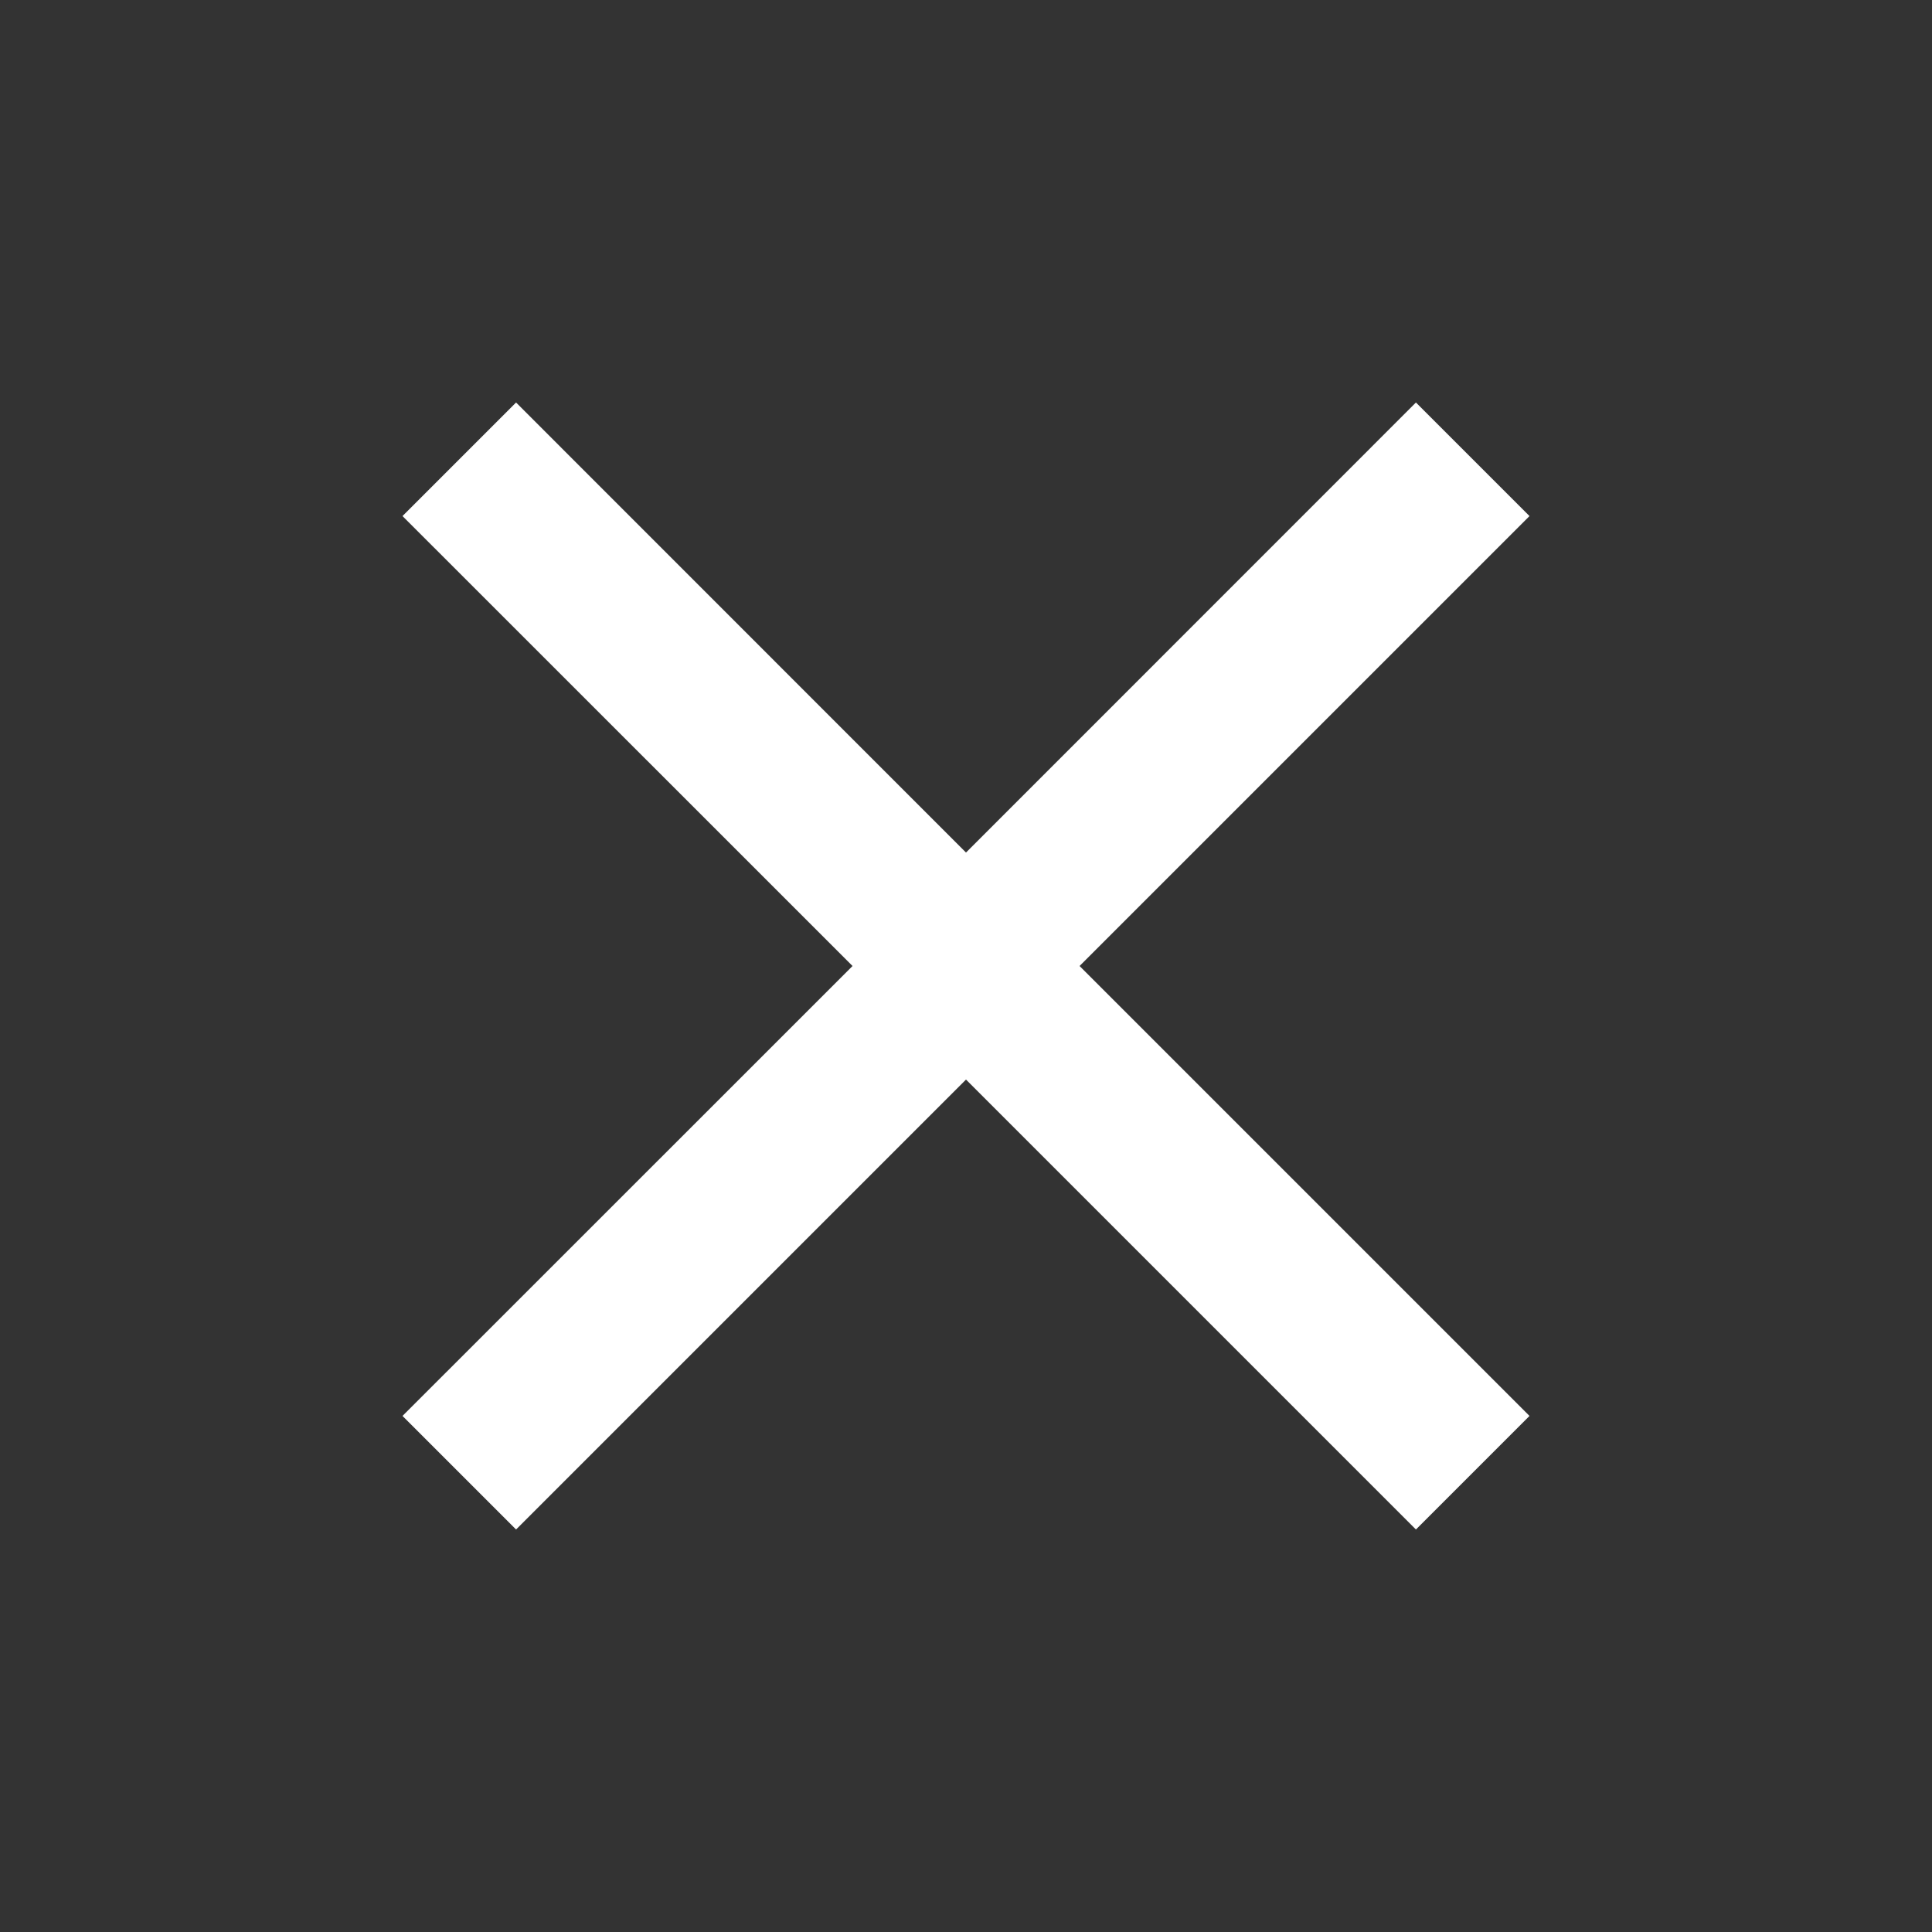 <?xml version="1.0" encoding="UTF-8" standalone="no"?>
<!DOCTYPE svg PUBLIC "-//W3C//DTD SVG 1.1//EN" "http://www.w3.org/Graphics/SVG/1.1/DTD/svg11.dtd">
<svg width="100%" height="100%" viewBox="0 0 18 18" version="1.1" xmlns="http://www.w3.org/2000/svg" xmlns:xlink="http://www.w3.org/1999/xlink" xml:space="preserve" xmlns:serif="http://www.serif.com/" style="fill-rule:evenodd;clip-rule:evenodd;stroke-linejoin:round;stroke-miterlimit:2;">
    <rect x="0" y="0" width="18" height="18" fill="#333333" stroke="none"/>
    <rect x="0" y="0" width="18" height="18" style="fill:none;fill-rule:nonzero;"/>
    <path d="M14.25,4.808L13.192,3.75L9,7.943L4.808,3.75L3.75,4.808L7.943,9L3.75,13.192L4.808,14.25L9,10.058L13.192,14.25L14.25,13.192L10.058,9L14.25,4.808Z" style="fill:white;fill-rule:nonzero;"/>
</svg>
